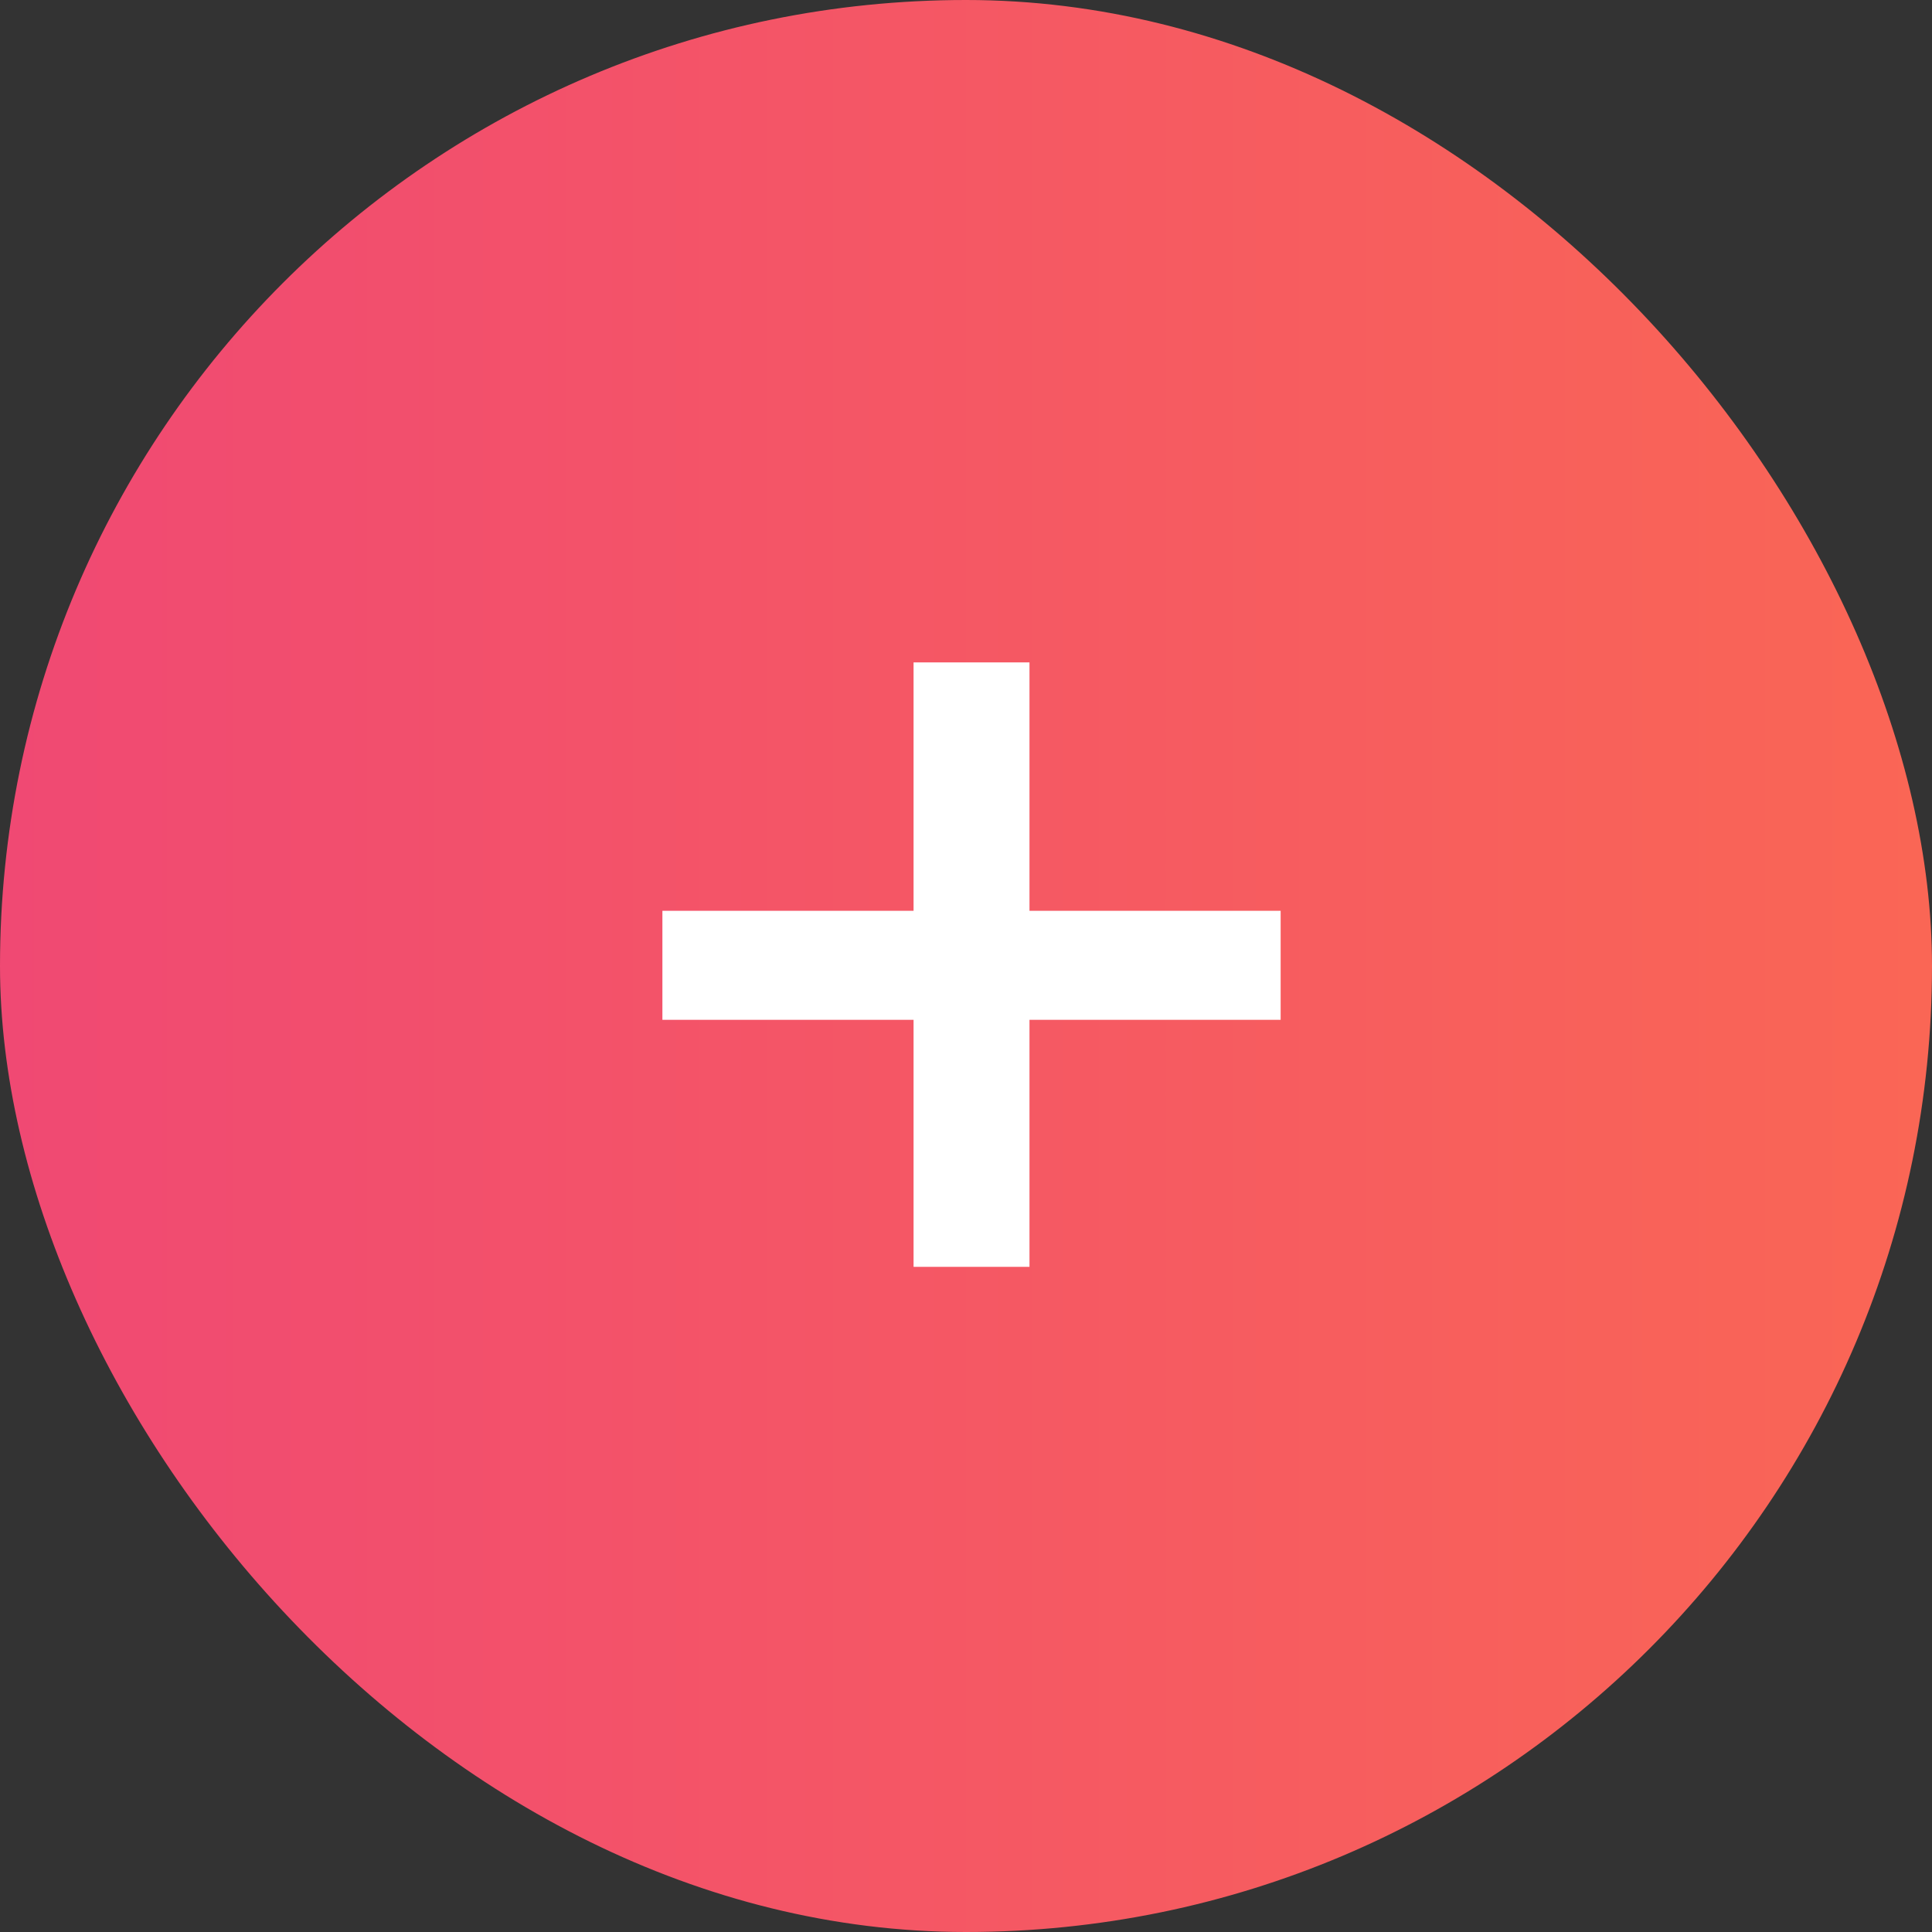 <svg width="35" height="35" viewBox="0 0 35 35" fill="none" xmlns="http://www.w3.org/2000/svg"><rect x="0" y="0" width="35" height="35" fill="#333333" stroke="none"/><rect width="35" height="35" rx="17.5" fill="url(#a)"/><path d="M23.2 18.475h-4.55v4.475h-2.1v-4.475H12V16.5h4.55V12h2.1v4.5h4.55v1.975Z" fill="#fff"/><defs><linearGradient id="a" x1="0" y1="17.5" x2="35" y2="17.5" gradientUnits="userSpaceOnUse"><stop stop-color="#F04973"/><stop offset="1" stop-color="#FA6655"/></linearGradient></defs></svg>
